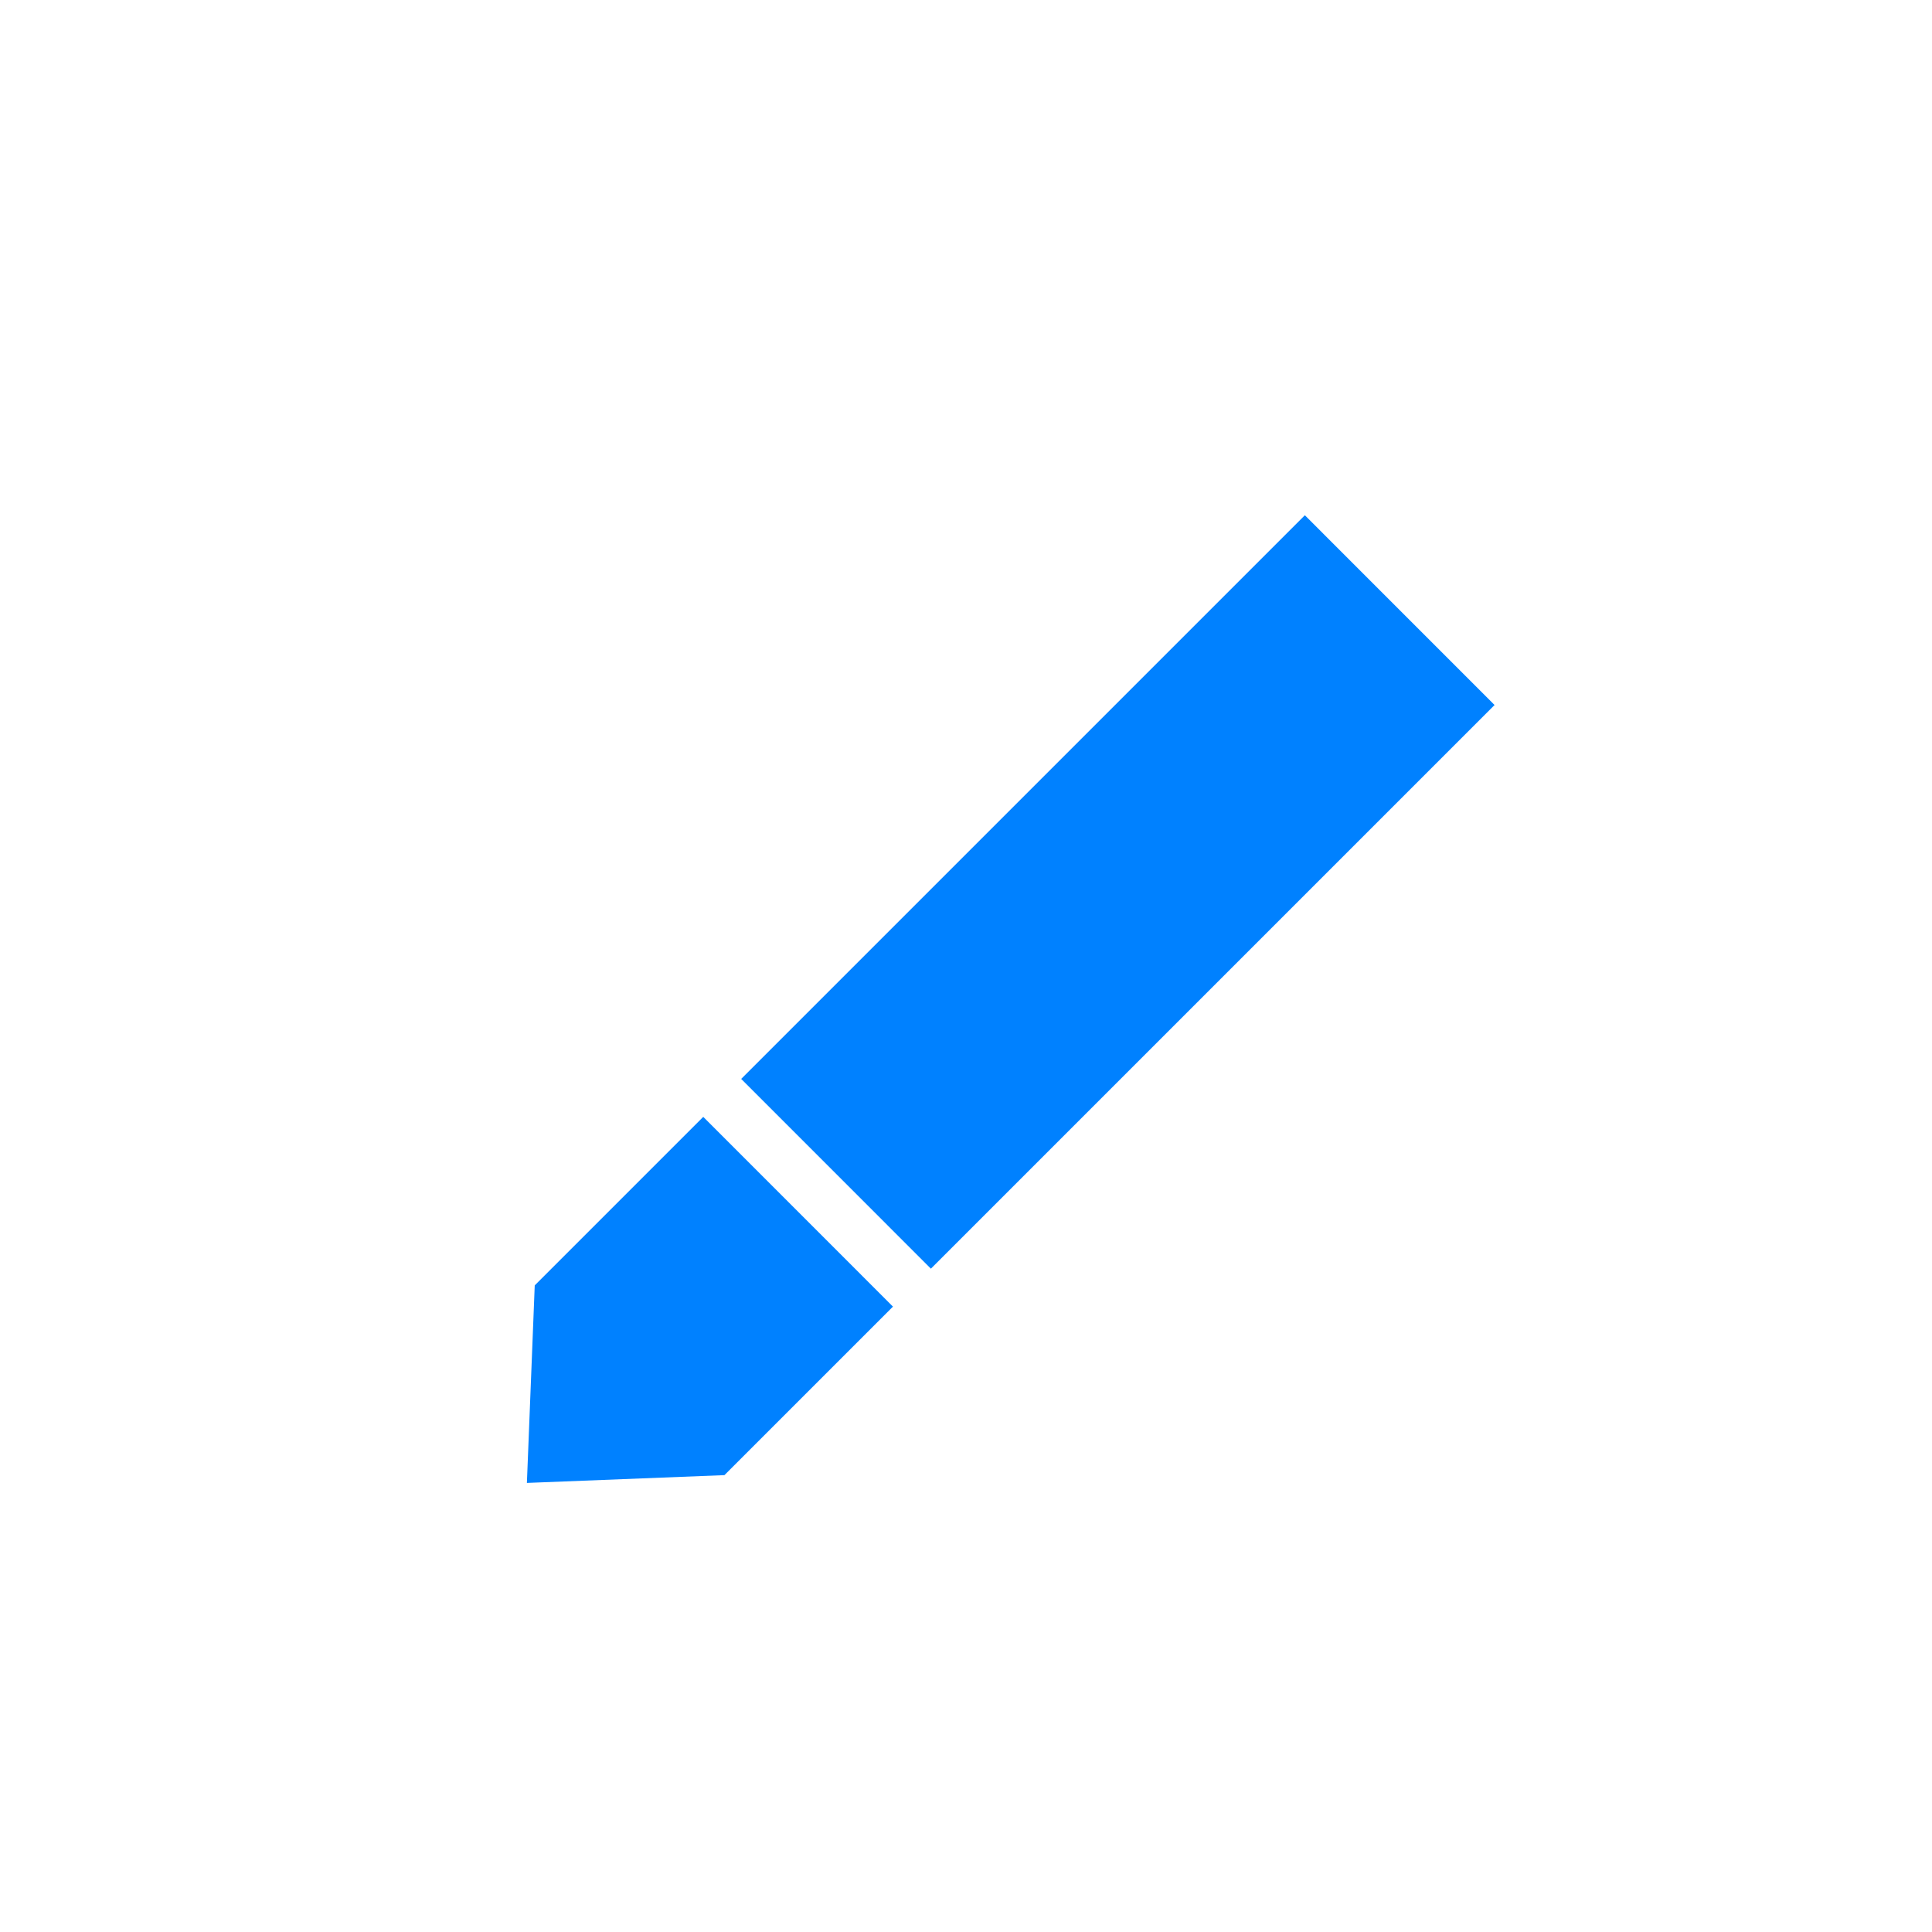 <?xml version="1.0" encoding="UTF-8"?>
<svg width="36px" height="36px" viewBox="0 0 36 36" version="1.1" xmlns="http://www.w3.org/2000/svg" xmlns:xlink="http://www.w3.org/1999/xlink">
    <!-- Generator: Sketch 56.2 (81672) - https://sketch.com -->
    <title>Combined Shape-press</title>
    <desc>Created with Sketch.</desc>
    <g id="页面-1" stroke="none" stroke-width="1" fill="none" fill-rule="evenodd">
        <g id="按钮规范" transform="translate(-2578, -101)" fill="#0081FF">
            <g id="截图工具栏备份-2" transform="translate(2197, 89)">
                <g id="主工具栏" transform="translate(222, 10)">
                    <g id="Group-7" transform="translate(156, 0)">
                        <g id="pen" transform="translate(2, 1)">
                            <g id="Combined-Shape-normal" transform="translate(0.818, 0.601)">
                                <path d="M17.528,24.039 L13.993,20.503 L24.496,10 L28.031,13.536 L17.528,24.039 Z M16.821,24.746 L13.681,27.886 L10,28.031 L10.146,24.35 L13.286,21.21 L16.821,24.746 Z" id="Combined-Shape"></path>
                            </g>
                        </g>
                    </g>
                </g>
            </g>
        </g>
    </g>
</svg>